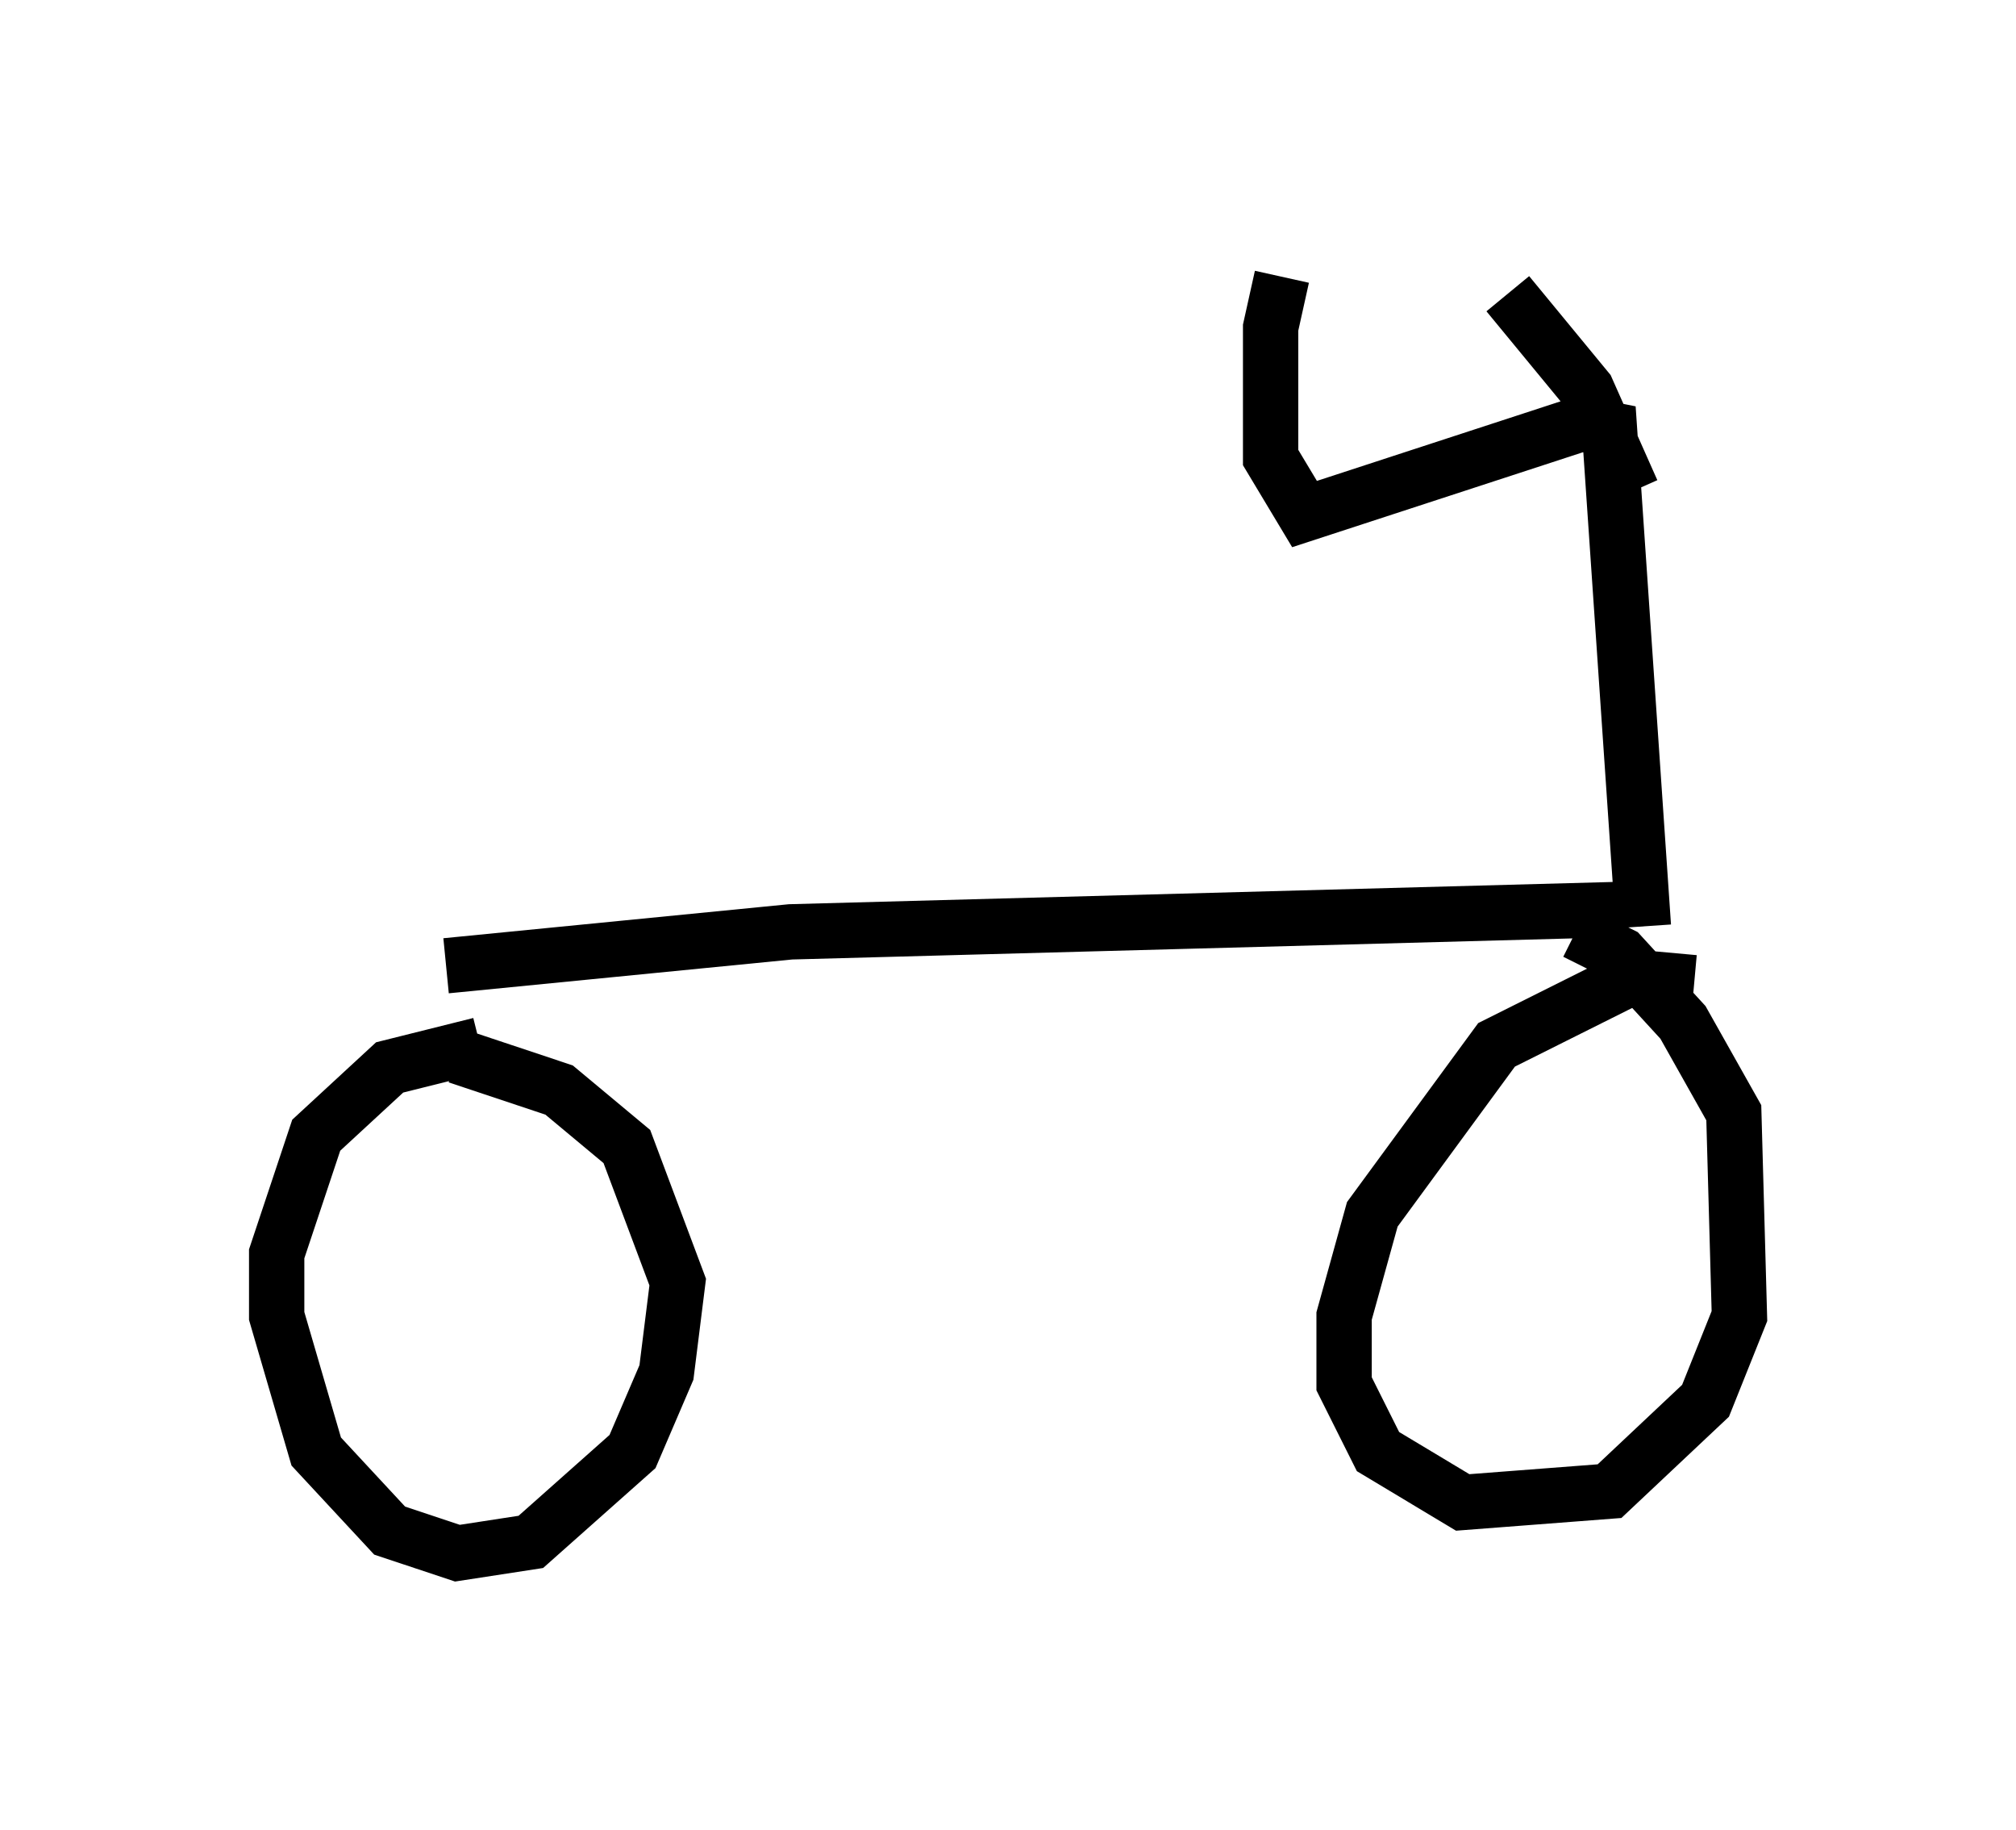 <?xml version="1.0" encoding="utf-8" ?>
<svg baseProfile="full" height="33.071" version="1.1" width="36.44" xmlns="http://www.w3.org/2000/svg" xmlns:ev="http://www.w3.org/2001/xml-events" xmlns:xlink="http://www.w3.org/1999/xlink"><defs /><rect fill="white" height="33.071" width="36.44" x="0" y="0" /><path d="M5.613, 18.067 m2.45, -0.613 l6.227, -0.613 15.109, -0.408 m-20.723, 2.45 l-1.633, 0.408 -1.327, 1.225 l-0.715, 2.144 0.0, 1.123 l0.715, 2.45 1.327, 1.429 l1.225, 0.408 1.327, -0.204 l1.838, -1.633 0.613, -1.429 l0.204, -1.633 -0.919, -2.45 l-1.225, -1.021 -1.838, -0.613 m22.356, -1.327 l-1.123, -0.102 -2.45, 1.225 l-2.246, 3.063 -0.51, 1.838 l0.0, 1.225 0.613, 1.225 l1.531, 0.919 2.654, -0.204 l1.735, -1.633 0.613, -1.531 l-0.102, -3.675 -0.919, -1.633 l-1.123, -1.225 -0.817, -0.408 m1.225, -0.102 l-0.613, -8.983 -0.51, -0.102 l-5.002, 1.633 -0.613, -1.021 l0.0, -2.348 0.204, -0.919 m6.329, 3.879 l-0.817, -1.838 -1.429, -1.735 " fill="none" stroke="black" stroke-width="1" /></svg>